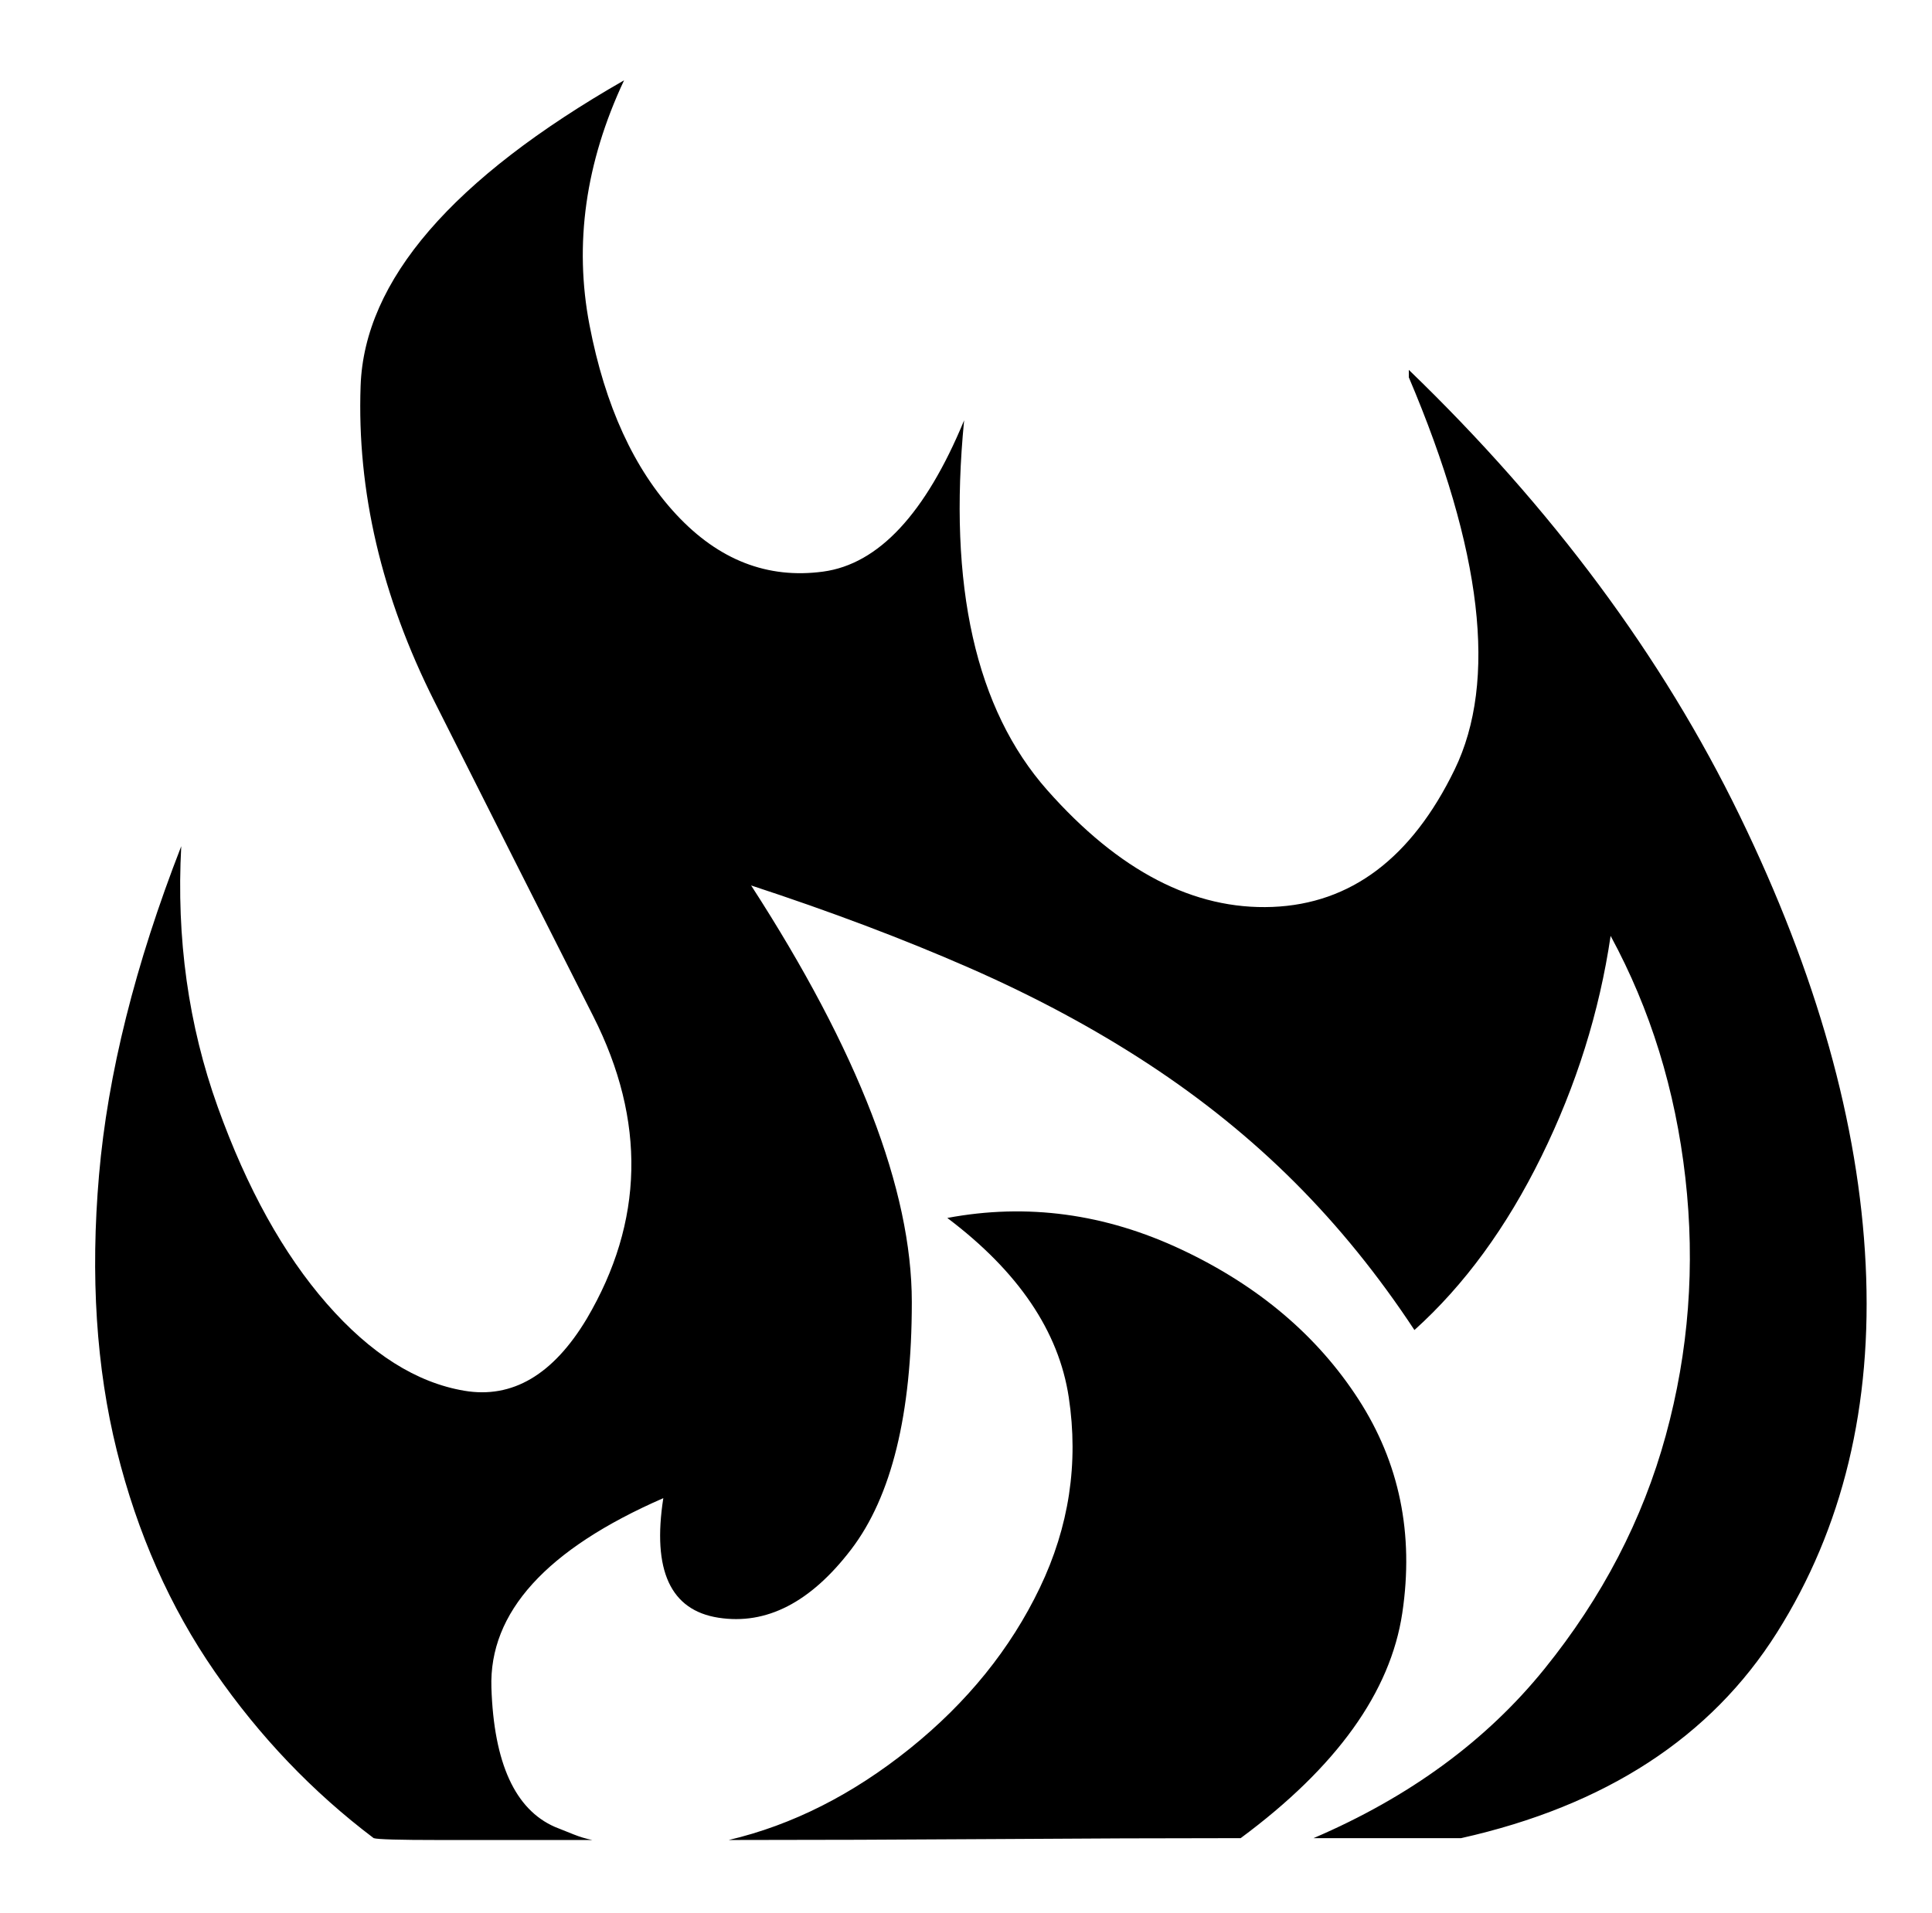 <svg xmlns="http://www.w3.org/2000/svg" viewBox="-10 0 1034 1024"><path d="M380 985q68 0 141.5-.5T654 984q77-57 86.5-120.5T717 749t-94.5-80T497 652q57 43 65 96t-15.5 102-69.5 86-97 49zm364-787v4q59 139 24.5 210T671 485.5 550.5 423 506 225q-31 75-75.5 81T352 275.5 305.5 174 324 43v0q-138 79-141 163.5t39.5 169 85 168.5-3.5 162q-27 45-65.5 38.5T165 698t-58.5-105.5T87 453q-37 95-44 176t9.5 147.5T105 895t85 89q3 1 35 1h82q-5-1-10-3l-10-4q-32-14-34-74.5T345 802q-9 58 29.5 64t71-36.5T478 697t-86-223v0q64 21 116.5 44t96 51.5T683 633t64 79q40-36 68-93t37-118q32 59 40 129.5t-10.5 138-65 125T693 984h79q116-26 169-110t47.5-197T921 436.5 744 198z"/></svg>